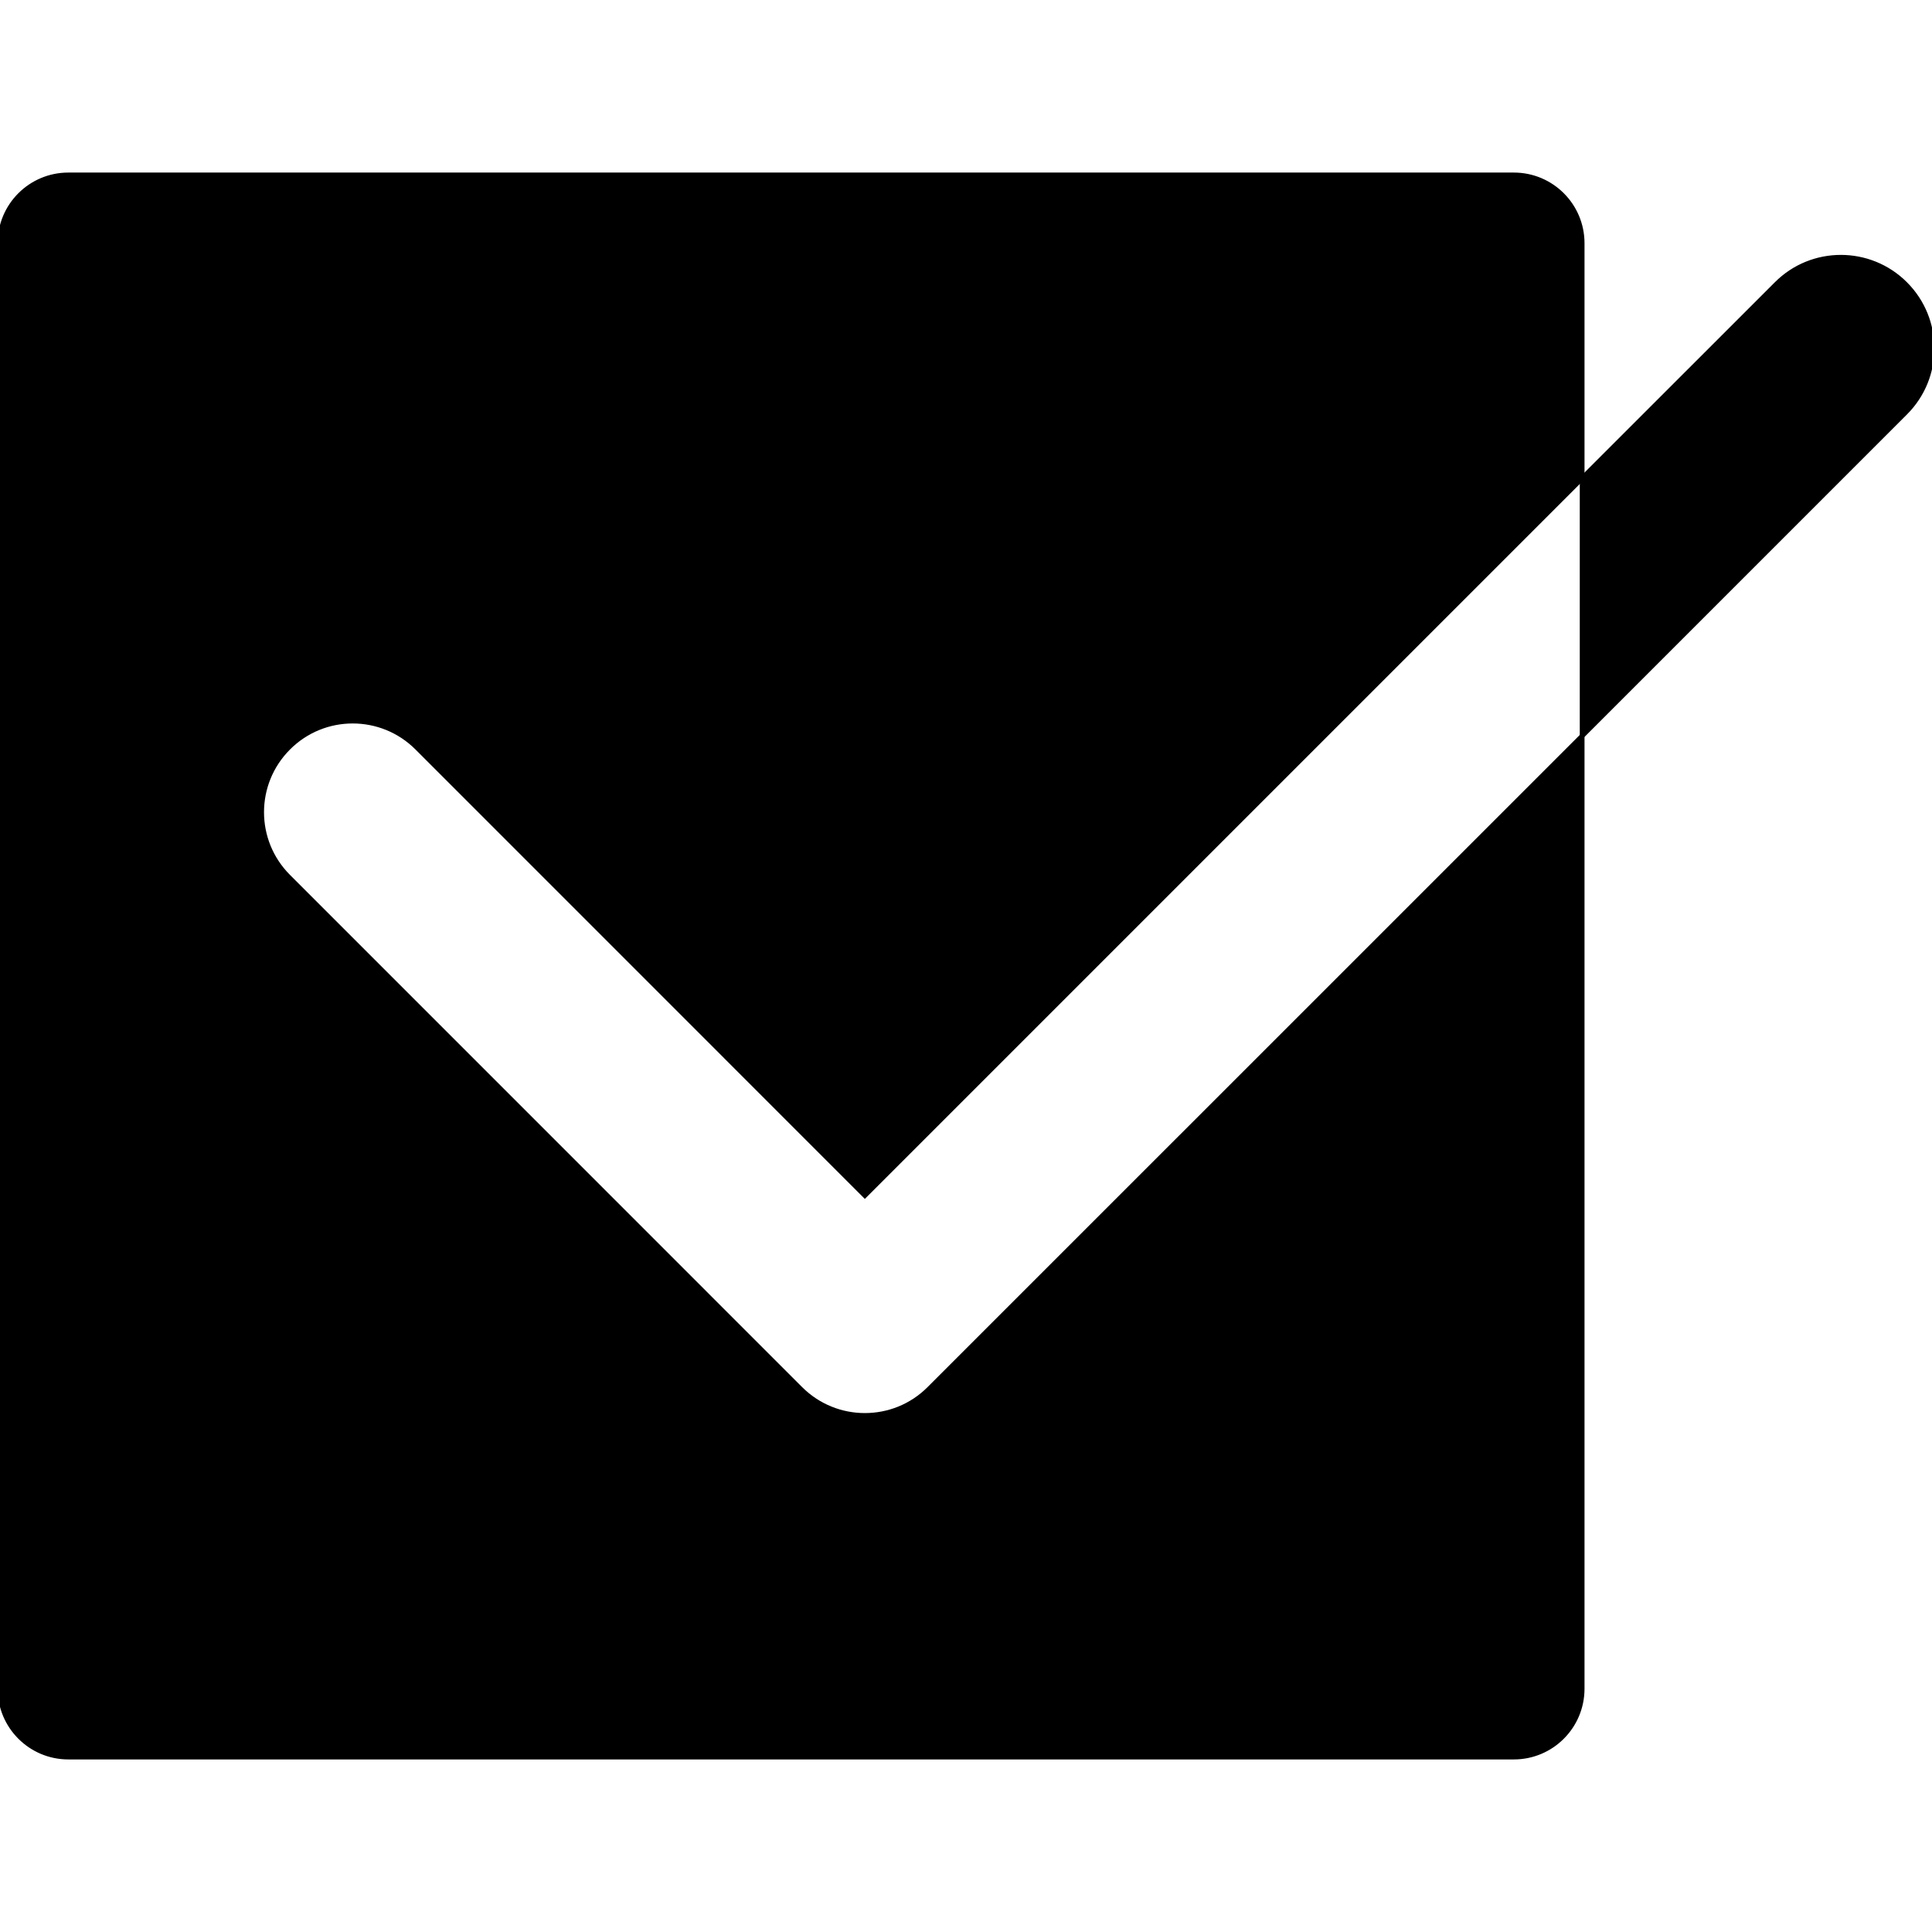 <!DOCTYPE svg PUBLIC "-//W3C//DTD SVG 1.1//EN" "http://www.w3.org/Graphics/SVG/1.1/DTD/svg11.dtd">
<!-- Uploaded to: SVG Repo, www.svgrepo.com, Transformed by: SVG Repo Mixer Tools -->
<svg fill="hsl(272, 81%, 47%)" version="1.1" id="Capa_1" xmlns="http://www.w3.org/2000/svg" xmlns:xlink="http://www.w3.org/1999/xlink" width="800px" height="800px" viewBox="0 0 407.767 407.766" xml:space="preserve" stroke="hsl(272, 81%, 47%)">
<g id="SVGRepo_bgCarrier" stroke-width="0"/>
<g id="SVGRepo_tracerCarrier" stroke-linecap="round" stroke-linejoin="round"/>
<g id="SVGRepo_iconCarrier"> <g> <g> <path d="M182.534,298.741c-4.912,0-9.836-1.873-13.595-5.632L60.855,185.013c-7.509-7.509-7.509-19.671,0-27.181 c7.494-7.518,19.681-7.518,27.189,0l94.489,94.504l151.393-151.393V51.334c0-7.962-6.449-14.414-14.412-14.414H14.423 C6.461,36.92,0,43.373,0,51.334v305.089c0,7.962,6.461,14.423,14.423,14.423h305.091c7.963,0,14.412-6.461,14.412-14.423V155.326 L196.131,293.109C192.378,296.874,187.46,298.741,182.534,298.741z"/> <path d="M402.129,59.93c-7.506-7.509-19.696-7.509-27.178,0l-41.024,41.013v54.382l68.202-68.206 C409.646,79.62,409.646,67.452,402.129,59.93z"/> </g> </g> </g>
</svg>